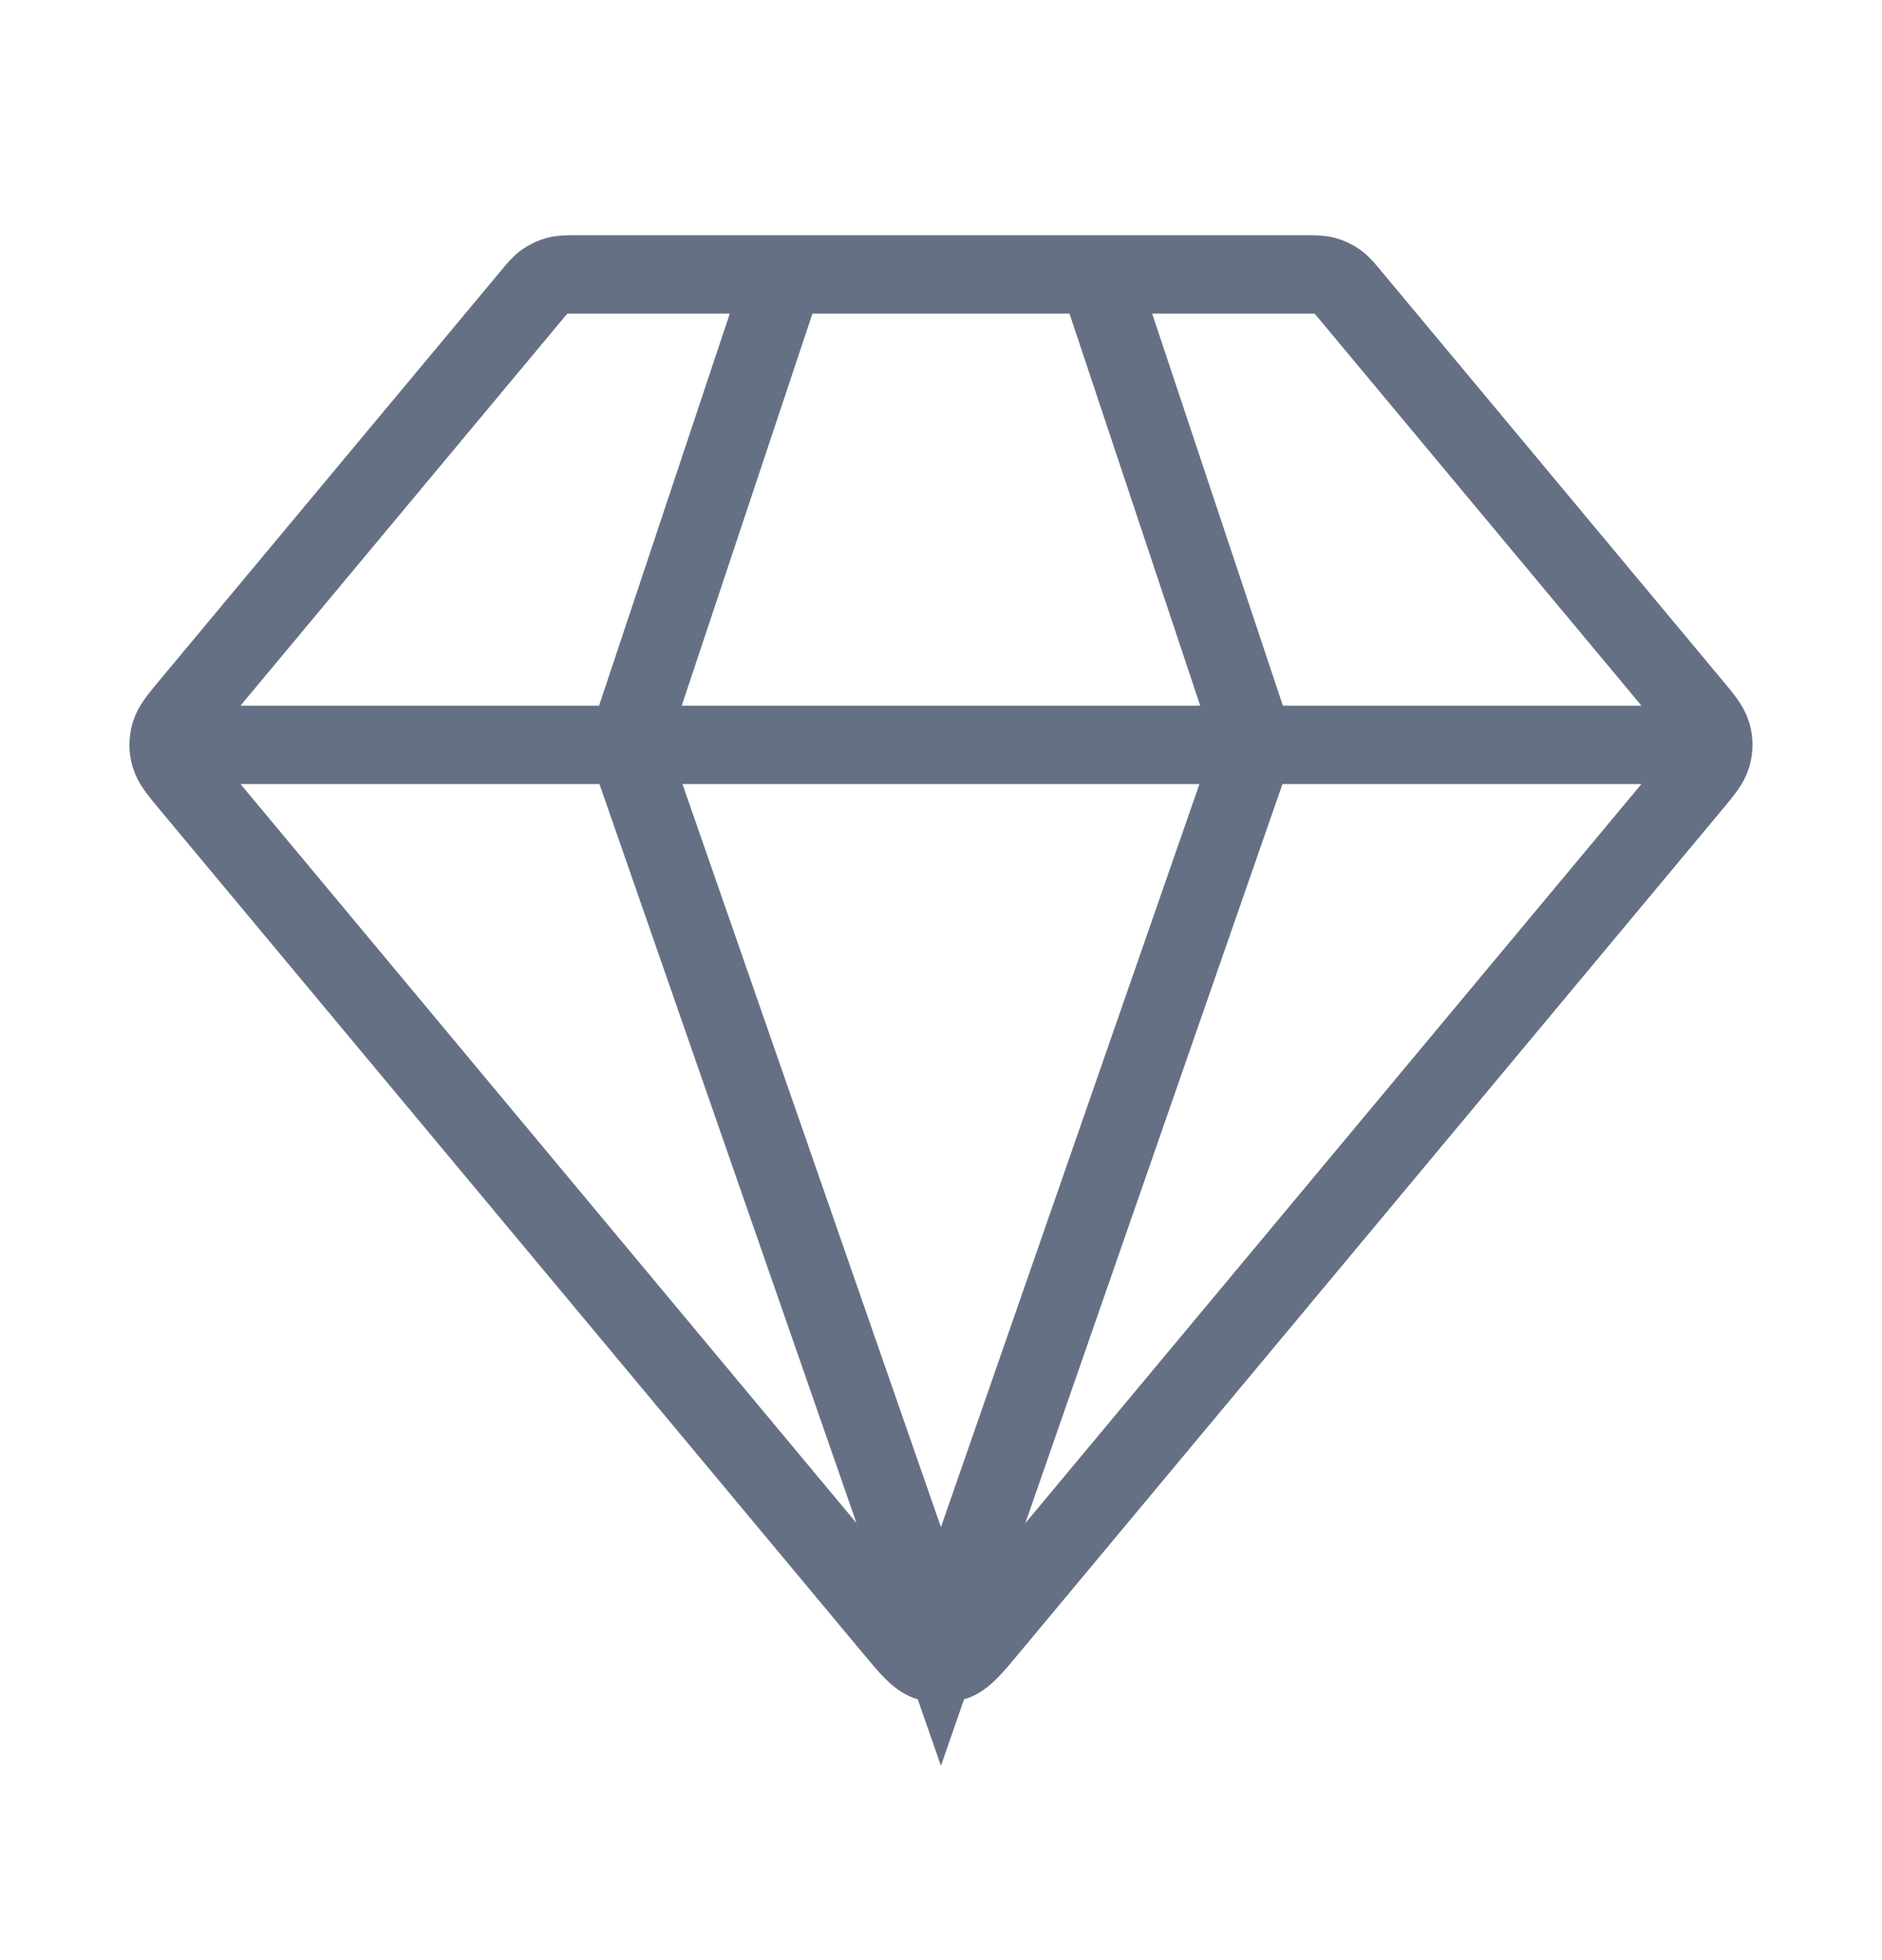 <svg width="24" height="25" viewBox="0 0 24 25" fill="none" xmlns="http://www.w3.org/2000/svg">
<path d="M2.5 9.5H21.5M10 3.5L8 9.5L11.999 21L15.999 9.5L13.999 3.5M12.614 20.762L21.573 10.012C21.725 9.83 21.8 9.739 21.829 9.637C21.855 9.548 21.855 9.452 21.829 9.363C21.8 9.261 21.725 9.17 21.573 8.988L17.239 3.788C17.151 3.682 17.107 3.629 17.053 3.591C17.005 3.557 16.952 3.532 16.895 3.517C16.831 3.5 16.763 3.5 16.625 3.5H7.374C7.237 3.5 7.168 3.5 7.104 3.517C7.047 3.532 6.994 3.557 6.946 3.591C6.892 3.629 6.848 3.682 6.76 3.788L2.426 8.988C2.275 9.17 2.199 9.261 2.17 9.363C2.144 9.452 2.144 9.548 2.17 9.637C2.199 9.739 2.275 9.83 2.426 10.012L11.385 20.762C11.596 21.016 11.701 21.142 11.828 21.189C11.939 21.229 12.06 21.229 12.171 21.189C12.297 21.142 12.403 21.016 12.614 20.762Z" stroke="#667085" strokeWi1dth="2" strokeLinecap="round" strokeLinejoin="round"/>
</svg>
